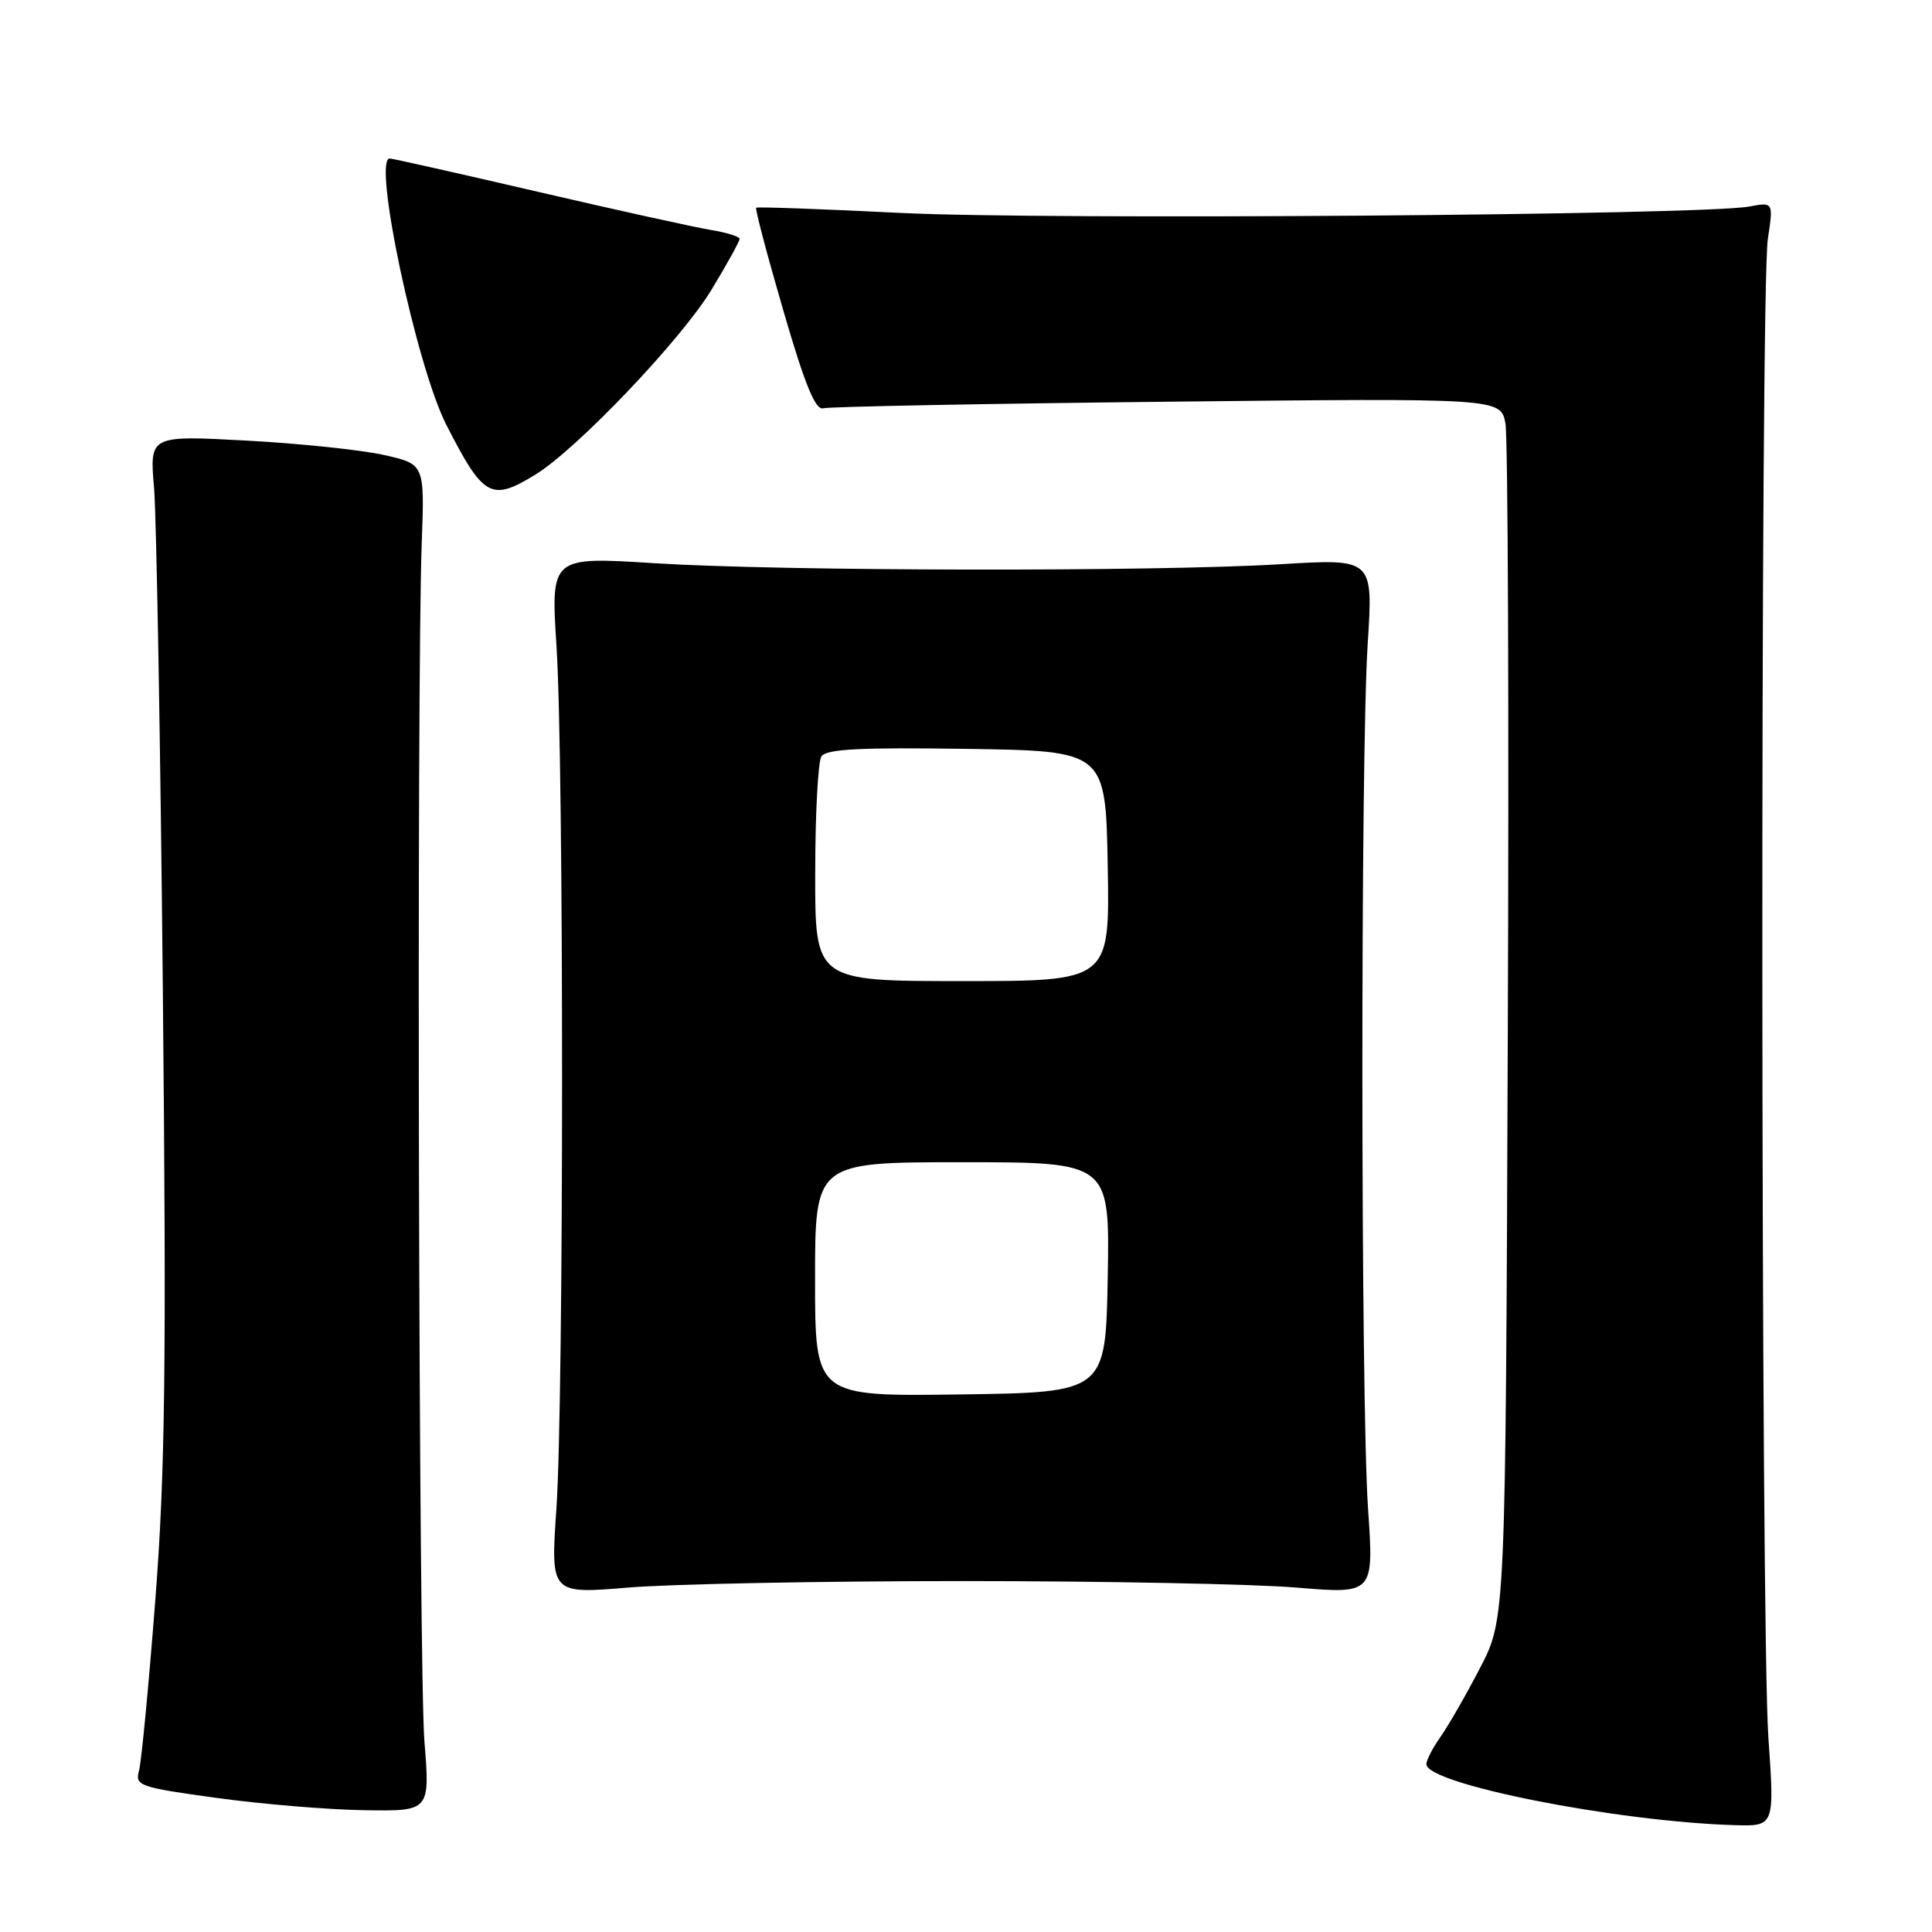 <?xml version="1.0" encoding="UTF-8" standalone="no"?>
<!DOCTYPE svg PUBLIC "-//W3C//DTD SVG 1.1//EN" "http://www.w3.org/Graphics/SVG/1.1/DTD/svg11.dtd" >
<svg xmlns="http://www.w3.org/2000/svg" xmlns:xlink="http://www.w3.org/1999/xlink" version="1.1" viewBox="0 0 256 256">
 <g >
 <path fill="currentColor"
d=" M 234.32 230.25 C 233.30 215.60 233.23 38.28 234.25 31.64 C 234.99 26.77 234.99 26.77 231.75 27.37 C 225.61 28.51 138.49 29.16 119.50 28.22 C 109.05 27.70 100.36 27.39 100.20 27.52 C 100.03 27.66 101.65 33.78 103.79 41.13 C 106.65 50.98 108.05 54.40 109.09 54.10 C 109.87 53.88 130.38 53.49 154.68 53.23 C 198.86 52.75 198.86 52.75 199.48 56.13 C 199.81 57.98 199.96 94.38 199.79 137.00 C 199.50 214.50 199.50 214.50 196.12 221.00 C 194.27 224.57 191.90 228.69 190.87 230.15 C 189.84 231.61 189.00 233.24 189.00 233.76 C 189.00 236.39 214.15 241.37 229.82 241.84 C 235.14 242.00 235.14 242.00 234.32 230.25 Z  M 56.24 230.75 C 55.48 221.28 55.19 90.95 55.88 72.00 C 56.27 61.50 56.27 61.50 50.88 60.29 C 47.92 59.62 39.72 58.76 32.66 58.38 C 19.82 57.69 19.82 57.69 20.41 64.60 C 20.73 68.39 21.26 98.50 21.58 131.50 C 22.06 180.95 21.89 195.10 20.58 212.00 C 19.71 223.28 18.74 233.45 18.42 234.62 C 17.87 236.62 18.43 236.82 28.67 238.23 C 34.63 239.05 43.43 239.79 48.24 239.86 C 56.98 240.00 56.98 240.00 56.24 230.75 Z  M 127.50 209.50 C 146.20 209.50 166.12 209.89 171.77 210.36 C 182.05 211.22 182.05 211.22 181.27 199.86 C 180.30 185.50 180.26 100.23 181.23 85.26 C 181.95 74.02 181.95 74.02 169.73 74.76 C 153.02 75.77 103.55 75.69 86.74 74.63 C 72.98 73.76 72.98 73.76 73.74 85.63 C 74.73 101.13 74.72 185.23 73.73 199.86 C 72.95 211.22 72.95 211.22 83.23 210.36 C 88.88 209.89 108.80 209.50 127.50 209.50 Z  M 70.89 62.92 C 76.40 59.57 90.29 44.99 94.29 38.37 C 96.33 35.00 98.00 31.98 98.00 31.66 C 98.00 31.35 96.31 30.82 94.25 30.48 C 92.19 30.15 81.90 27.88 71.39 25.44 C 60.88 23.00 51.99 21.00 51.64 21.00 C 49.33 21.00 55.17 48.49 59.13 56.27 C 64.04 65.89 65.07 66.48 70.89 62.92 Z  M 108.00 169.52 C 108.00 154.00 108.00 154.00 127.53 154.00 C 147.05 154.00 147.05 154.00 146.78 169.25 C 146.50 184.50 146.50 184.50 127.25 184.77 C 108.00 185.04 108.00 185.04 108.00 169.52 Z  M 108.02 115.75 C 108.02 107.91 108.39 100.93 108.84 100.23 C 109.46 99.25 114.00 99.02 128.07 99.23 C 146.50 99.50 146.50 99.50 146.78 114.75 C 147.05 130.00 147.05 130.00 127.53 130.00 C 108.00 130.00 108.00 130.00 108.02 115.75 Z "/>
</g>
</svg>